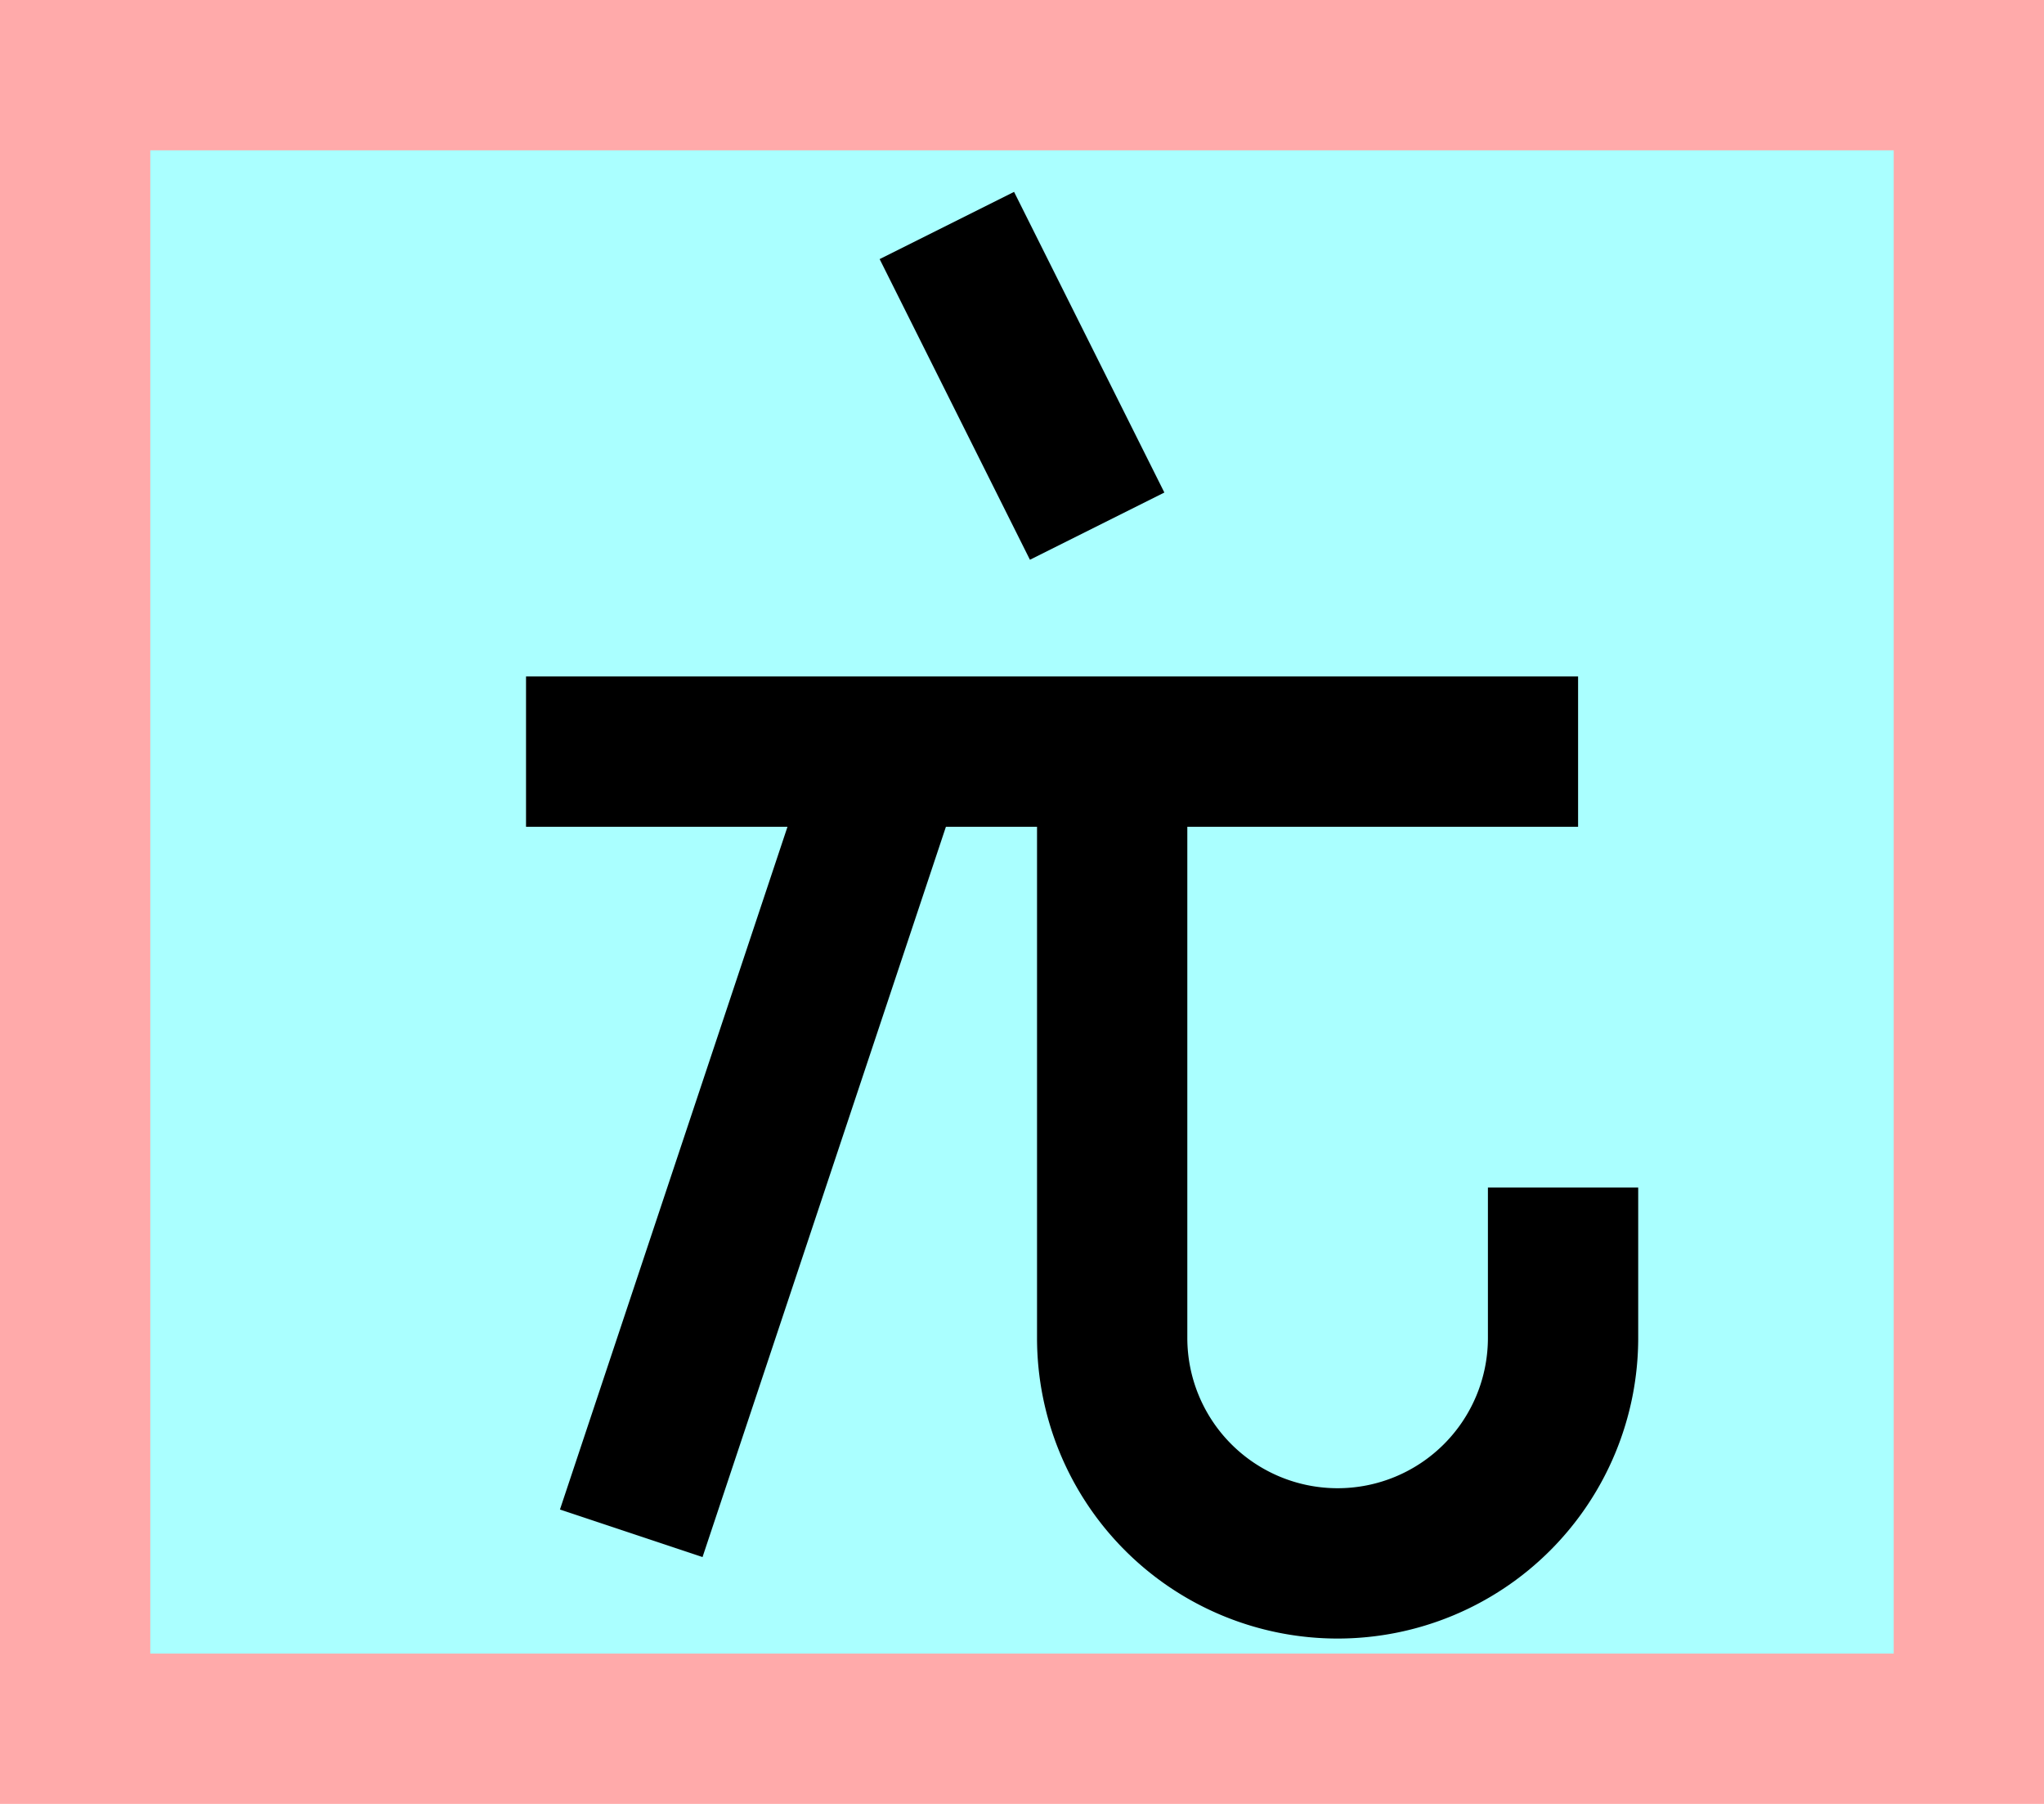 <?xml version="1.0" encoding="UTF-8"?>
<svg width="136mm" height="120mm" version="1.1" viewBox="0 0 136 120" xmlns="http://www.w3.org/2000/svg">
    <path fill="#faa" d="m0 0 h136v120h-136" />
    <path fill="#aff" d="m10 10 h116 v 100 h-116 z" />
    <g>
        <g stroke="#000" stroke-width="10" fill="none">
            <path d="m63 15 10 20"></path>
            <path d="m35 50h70"></path>
            <path d="m42 102l17 -51"></path>
            <path d="m74 50v39 a 15 15 0 0 0 30 0 v-10"></path>
        </g>
    </g>
</svg>